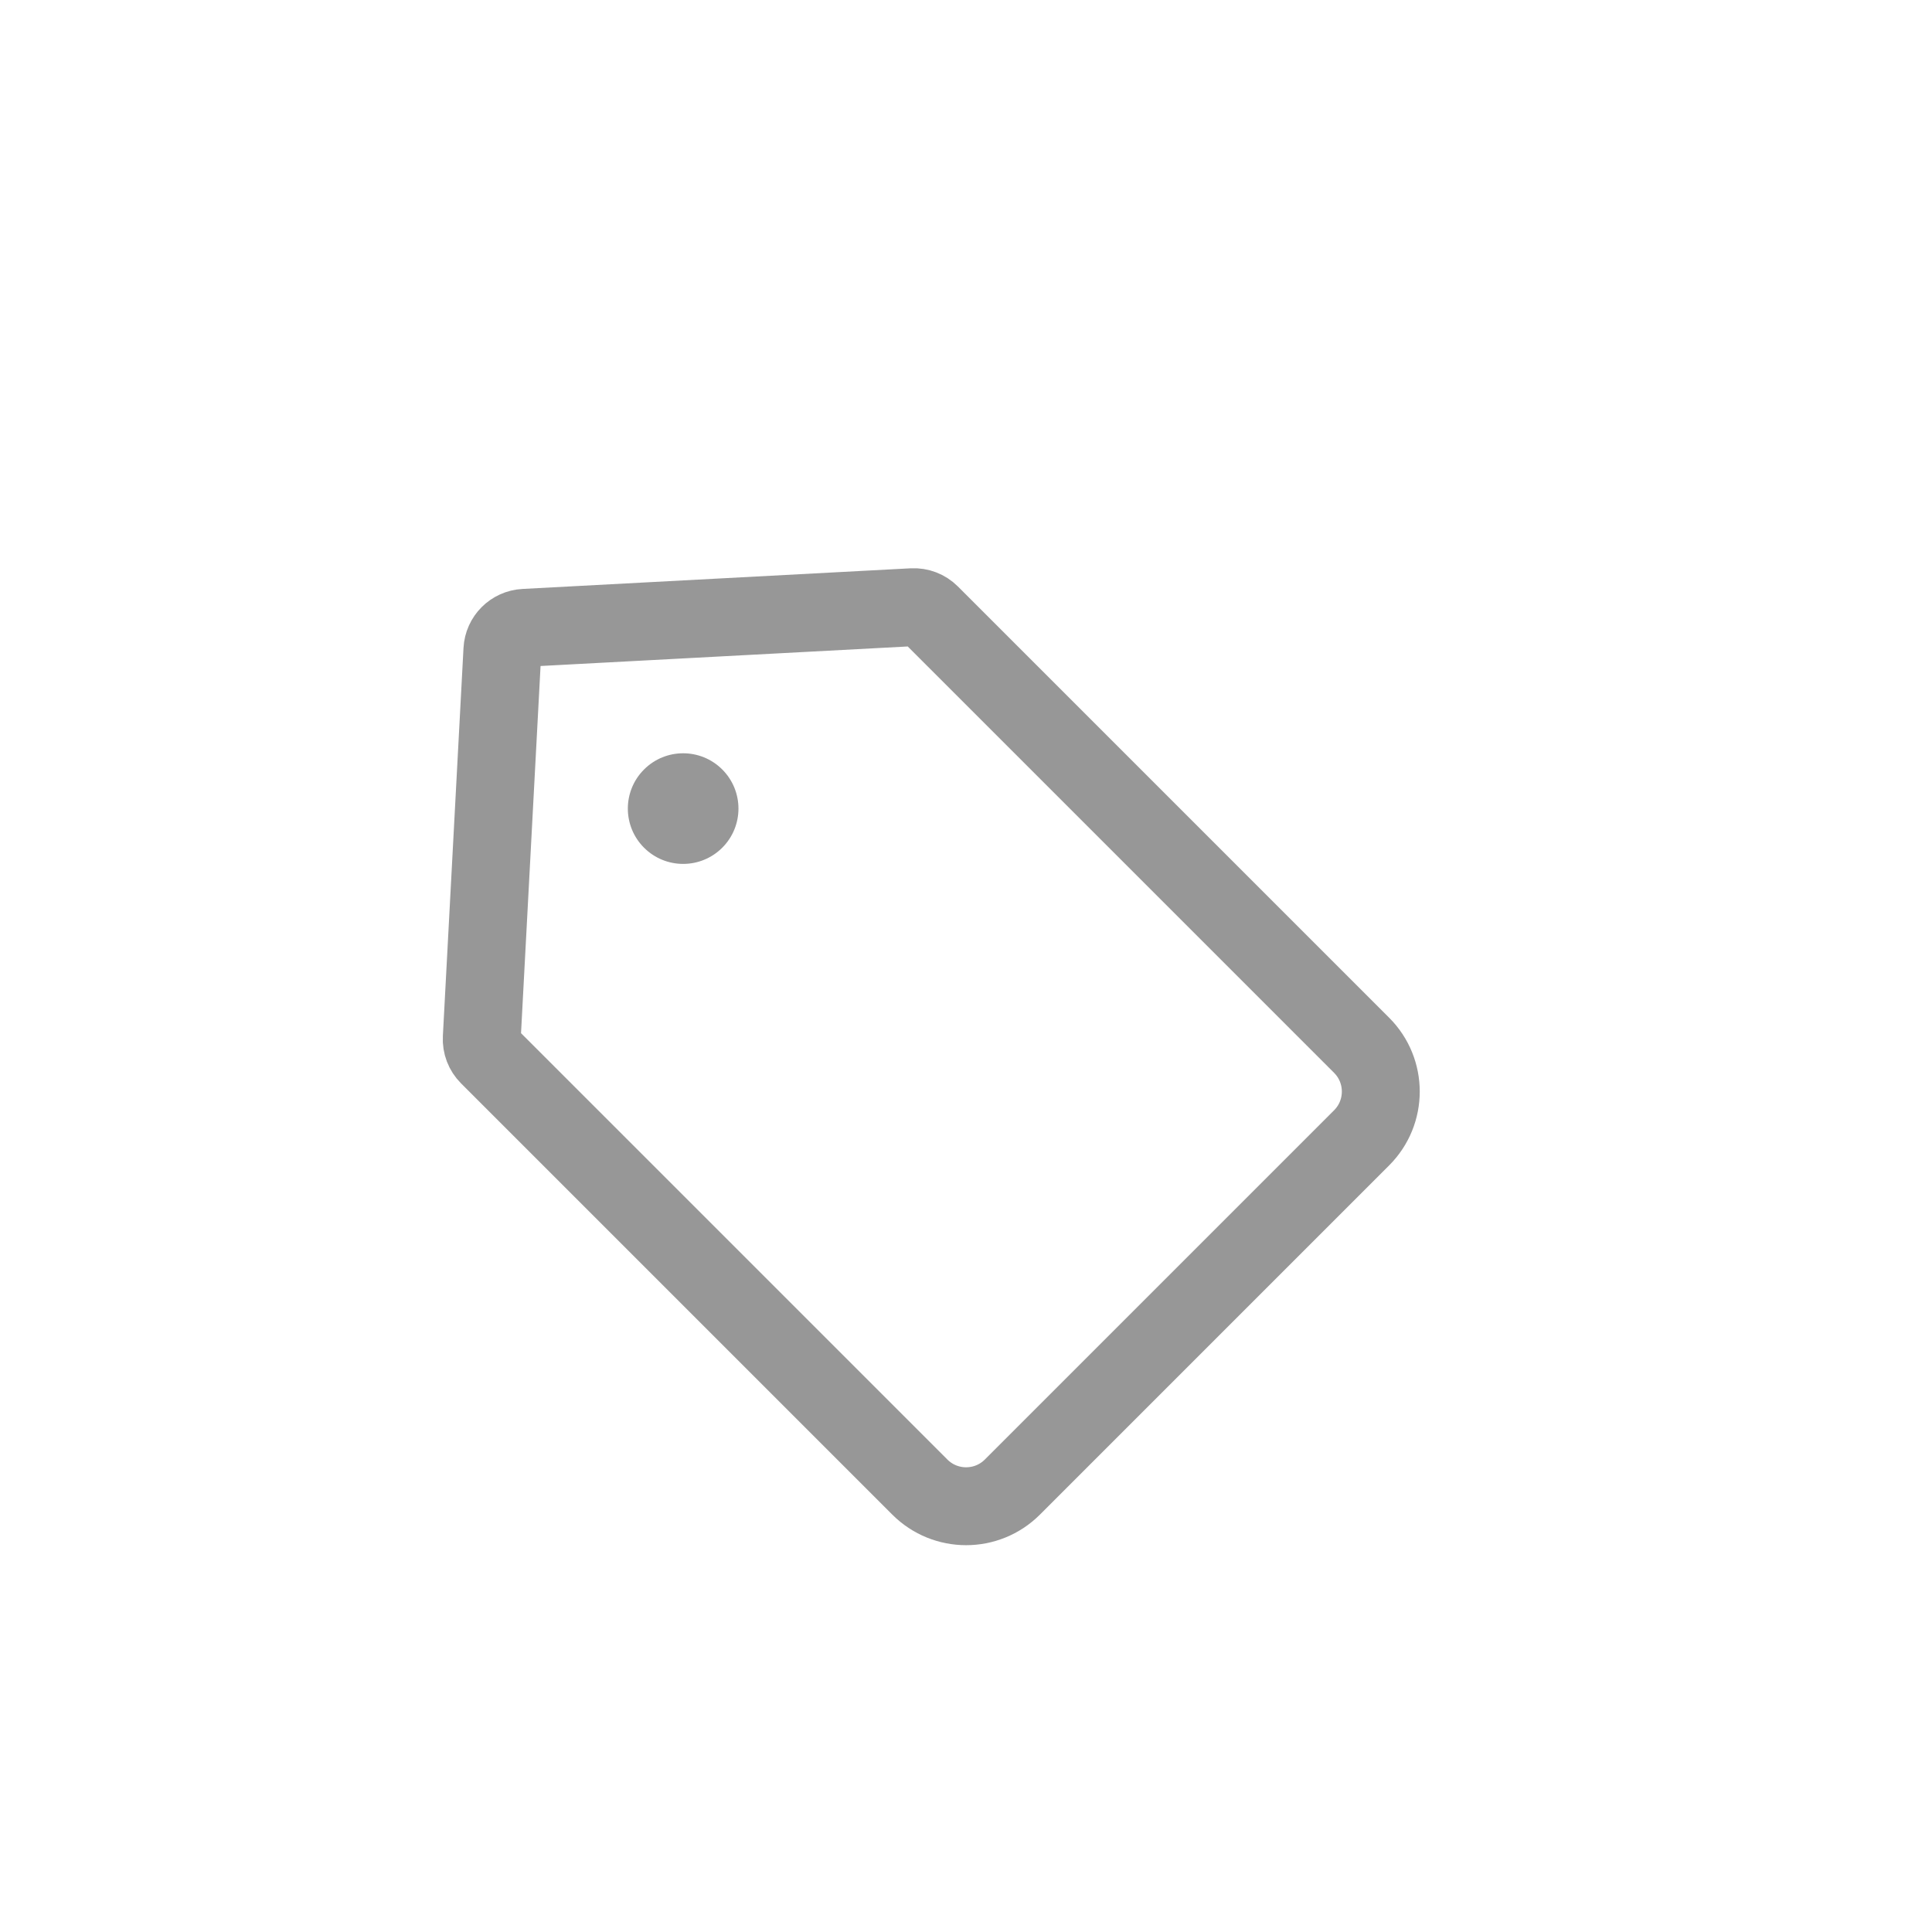 <?xml version="1.0" encoding="UTF-8"?>
<svg width="1240px" height="1240px" viewBox="0 0 1240 1240" version="1.1" xmlns="http://www.w3.org/2000/svg" xmlns:xlink="http://www.w3.org/1999/xlink">
    <!-- Generator: Sketch 55.2 (78181) - https://sketchapp.com -->
    <title>tag</title>
    <desc>Created with Sketch.</desc>
    <g id="tag" stroke="none" stroke-width="1" fill="none" fill-rule="evenodd">
        <g id="Group" transform="translate(539, 620) rotate(-45) translate(-539, -620) translate(313, 280)">
            <path d="M236.373,43.439 C230.671,38.312 222.019,38.312 216.317,43.439 L30.817,210.205 C27.652,213.05 25.845,217.105 25.845,221.36 L25.845,612.806 C25.845,636.002 44.649,654.806 67.845,654.806 L384.845,654.806 C408.041,654.806 426.845,636.002 426.845,612.806 L426.845,221.36 C426.845,217.105 425.038,213.05 421.873,210.205 L236.373,43.439 Z" id="Rectangle" stroke="#979797" stroke-width="50"></path>
            <circle id="Oval" fill="#979797" cx="226.345" cy="197.47" r="35.5"></circle>
        </g>
    </g>
</svg>